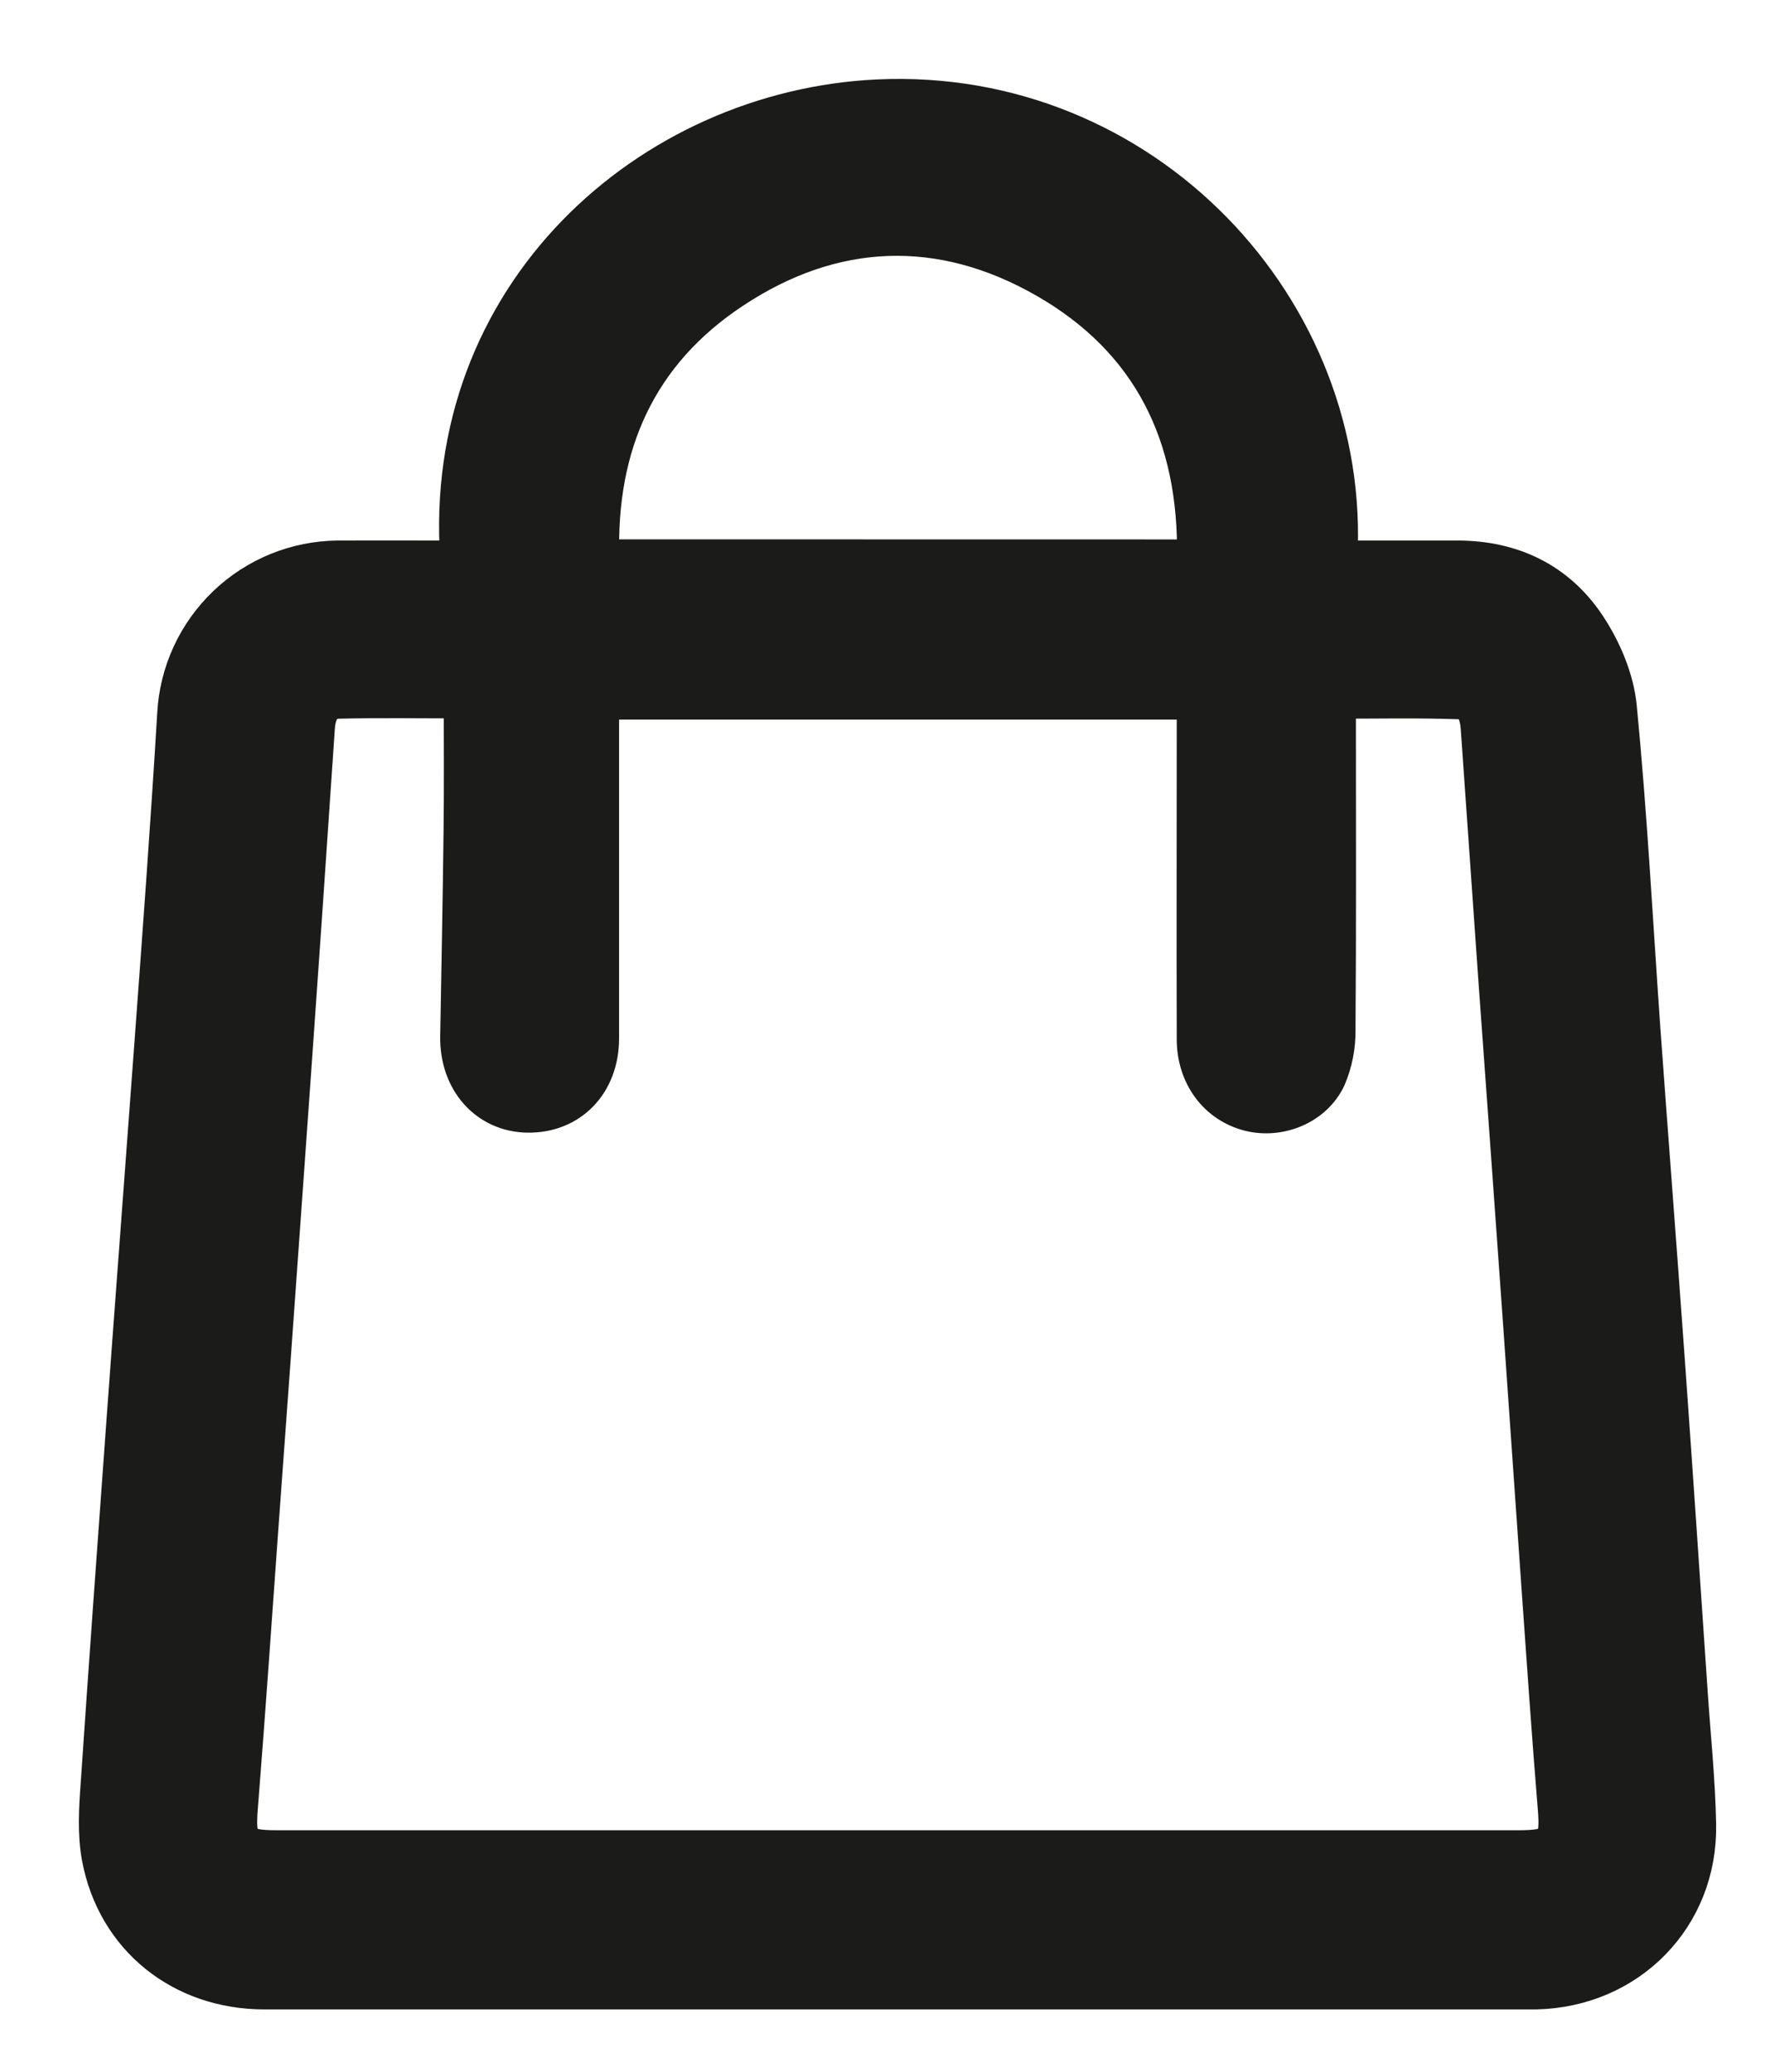<svg width="18" height="21" viewBox="0 0 18 21" fill="none" xmlns="http://www.w3.org/2000/svg">
<path d="M4.665 5.679C4.47 2.987 6.598 1.113 8.901 1.005C11.589 0.879 13.715 3.138 13.564 5.679C13.97 5.679 14.375 5.679 14.78 5.679C15.329 5.679 15.785 5.898 16.085 6.349C16.245 6.589 16.372 6.888 16.399 7.171C16.504 8.252 16.561 9.338 16.637 10.422C16.718 11.542 16.805 12.661 16.885 13.781C16.966 14.909 17.041 16.036 17.118 17.163C17.148 17.608 17.195 18.052 17.203 18.495C17.22 19.424 16.51 20.147 15.577 20.168H15.533C11.25 20.168 6.966 20.168 2.681 20.168C1.846 20.168 1.181 19.634 1.029 18.826C0.984 18.587 1 18.331 1.018 18.085C1.099 16.892 1.185 15.699 1.272 14.507C1.368 13.183 1.469 11.86 1.566 10.536C1.647 9.437 1.728 8.339 1.794 7.24C1.816 6.821 1.997 6.427 2.3 6.137C2.603 5.847 3.005 5.683 3.425 5.679C3.831 5.677 4.238 5.679 4.665 5.679ZM4.7 7.082C4.261 7.082 3.847 7.075 3.433 7.085C3.262 7.089 3.207 7.223 3.196 7.375C3.15 8.044 3.104 8.713 3.059 9.383C2.996 10.285 2.933 11.187 2.868 12.09C2.787 13.232 2.705 14.374 2.621 15.515C2.554 16.445 2.49 17.378 2.416 18.308C2.385 18.688 2.43 18.752 2.807 18.752H15.396C15.778 18.752 15.825 18.689 15.793 18.313C15.733 17.586 15.684 16.858 15.632 16.131C15.568 15.229 15.507 14.327 15.443 13.424C15.36 12.26 15.277 11.096 15.192 9.933C15.132 9.082 15.072 8.231 15.013 7.38C15.003 7.239 14.96 7.097 14.802 7.091C14.39 7.076 13.978 7.085 13.55 7.085V7.368C13.55 8.39 13.554 9.412 13.546 10.433C13.549 10.6 13.517 10.765 13.452 10.918C13.318 11.205 12.974 11.342 12.675 11.268C12.352 11.187 12.134 10.901 12.133 10.535C12.13 9.462 12.133 8.389 12.133 7.317V7.094H6.078V7.35C6.078 8.408 6.078 9.466 6.078 10.524C6.078 10.977 5.773 11.287 5.351 11.281C4.947 11.275 4.658 10.95 4.664 10.509C4.676 9.816 4.69 9.123 4.698 8.43C4.704 7.99 4.7 7.546 4.7 7.082ZM12.135 5.668C12.161 4.412 11.682 3.437 10.607 2.822C9.54 2.212 8.445 2.256 7.425 2.932C6.462 3.568 6.042 4.504 6.081 5.667L12.135 5.668Z" fill="#1B1B1A" stroke="#1B1B1A" stroke-width="0.4"/>
</svg>
